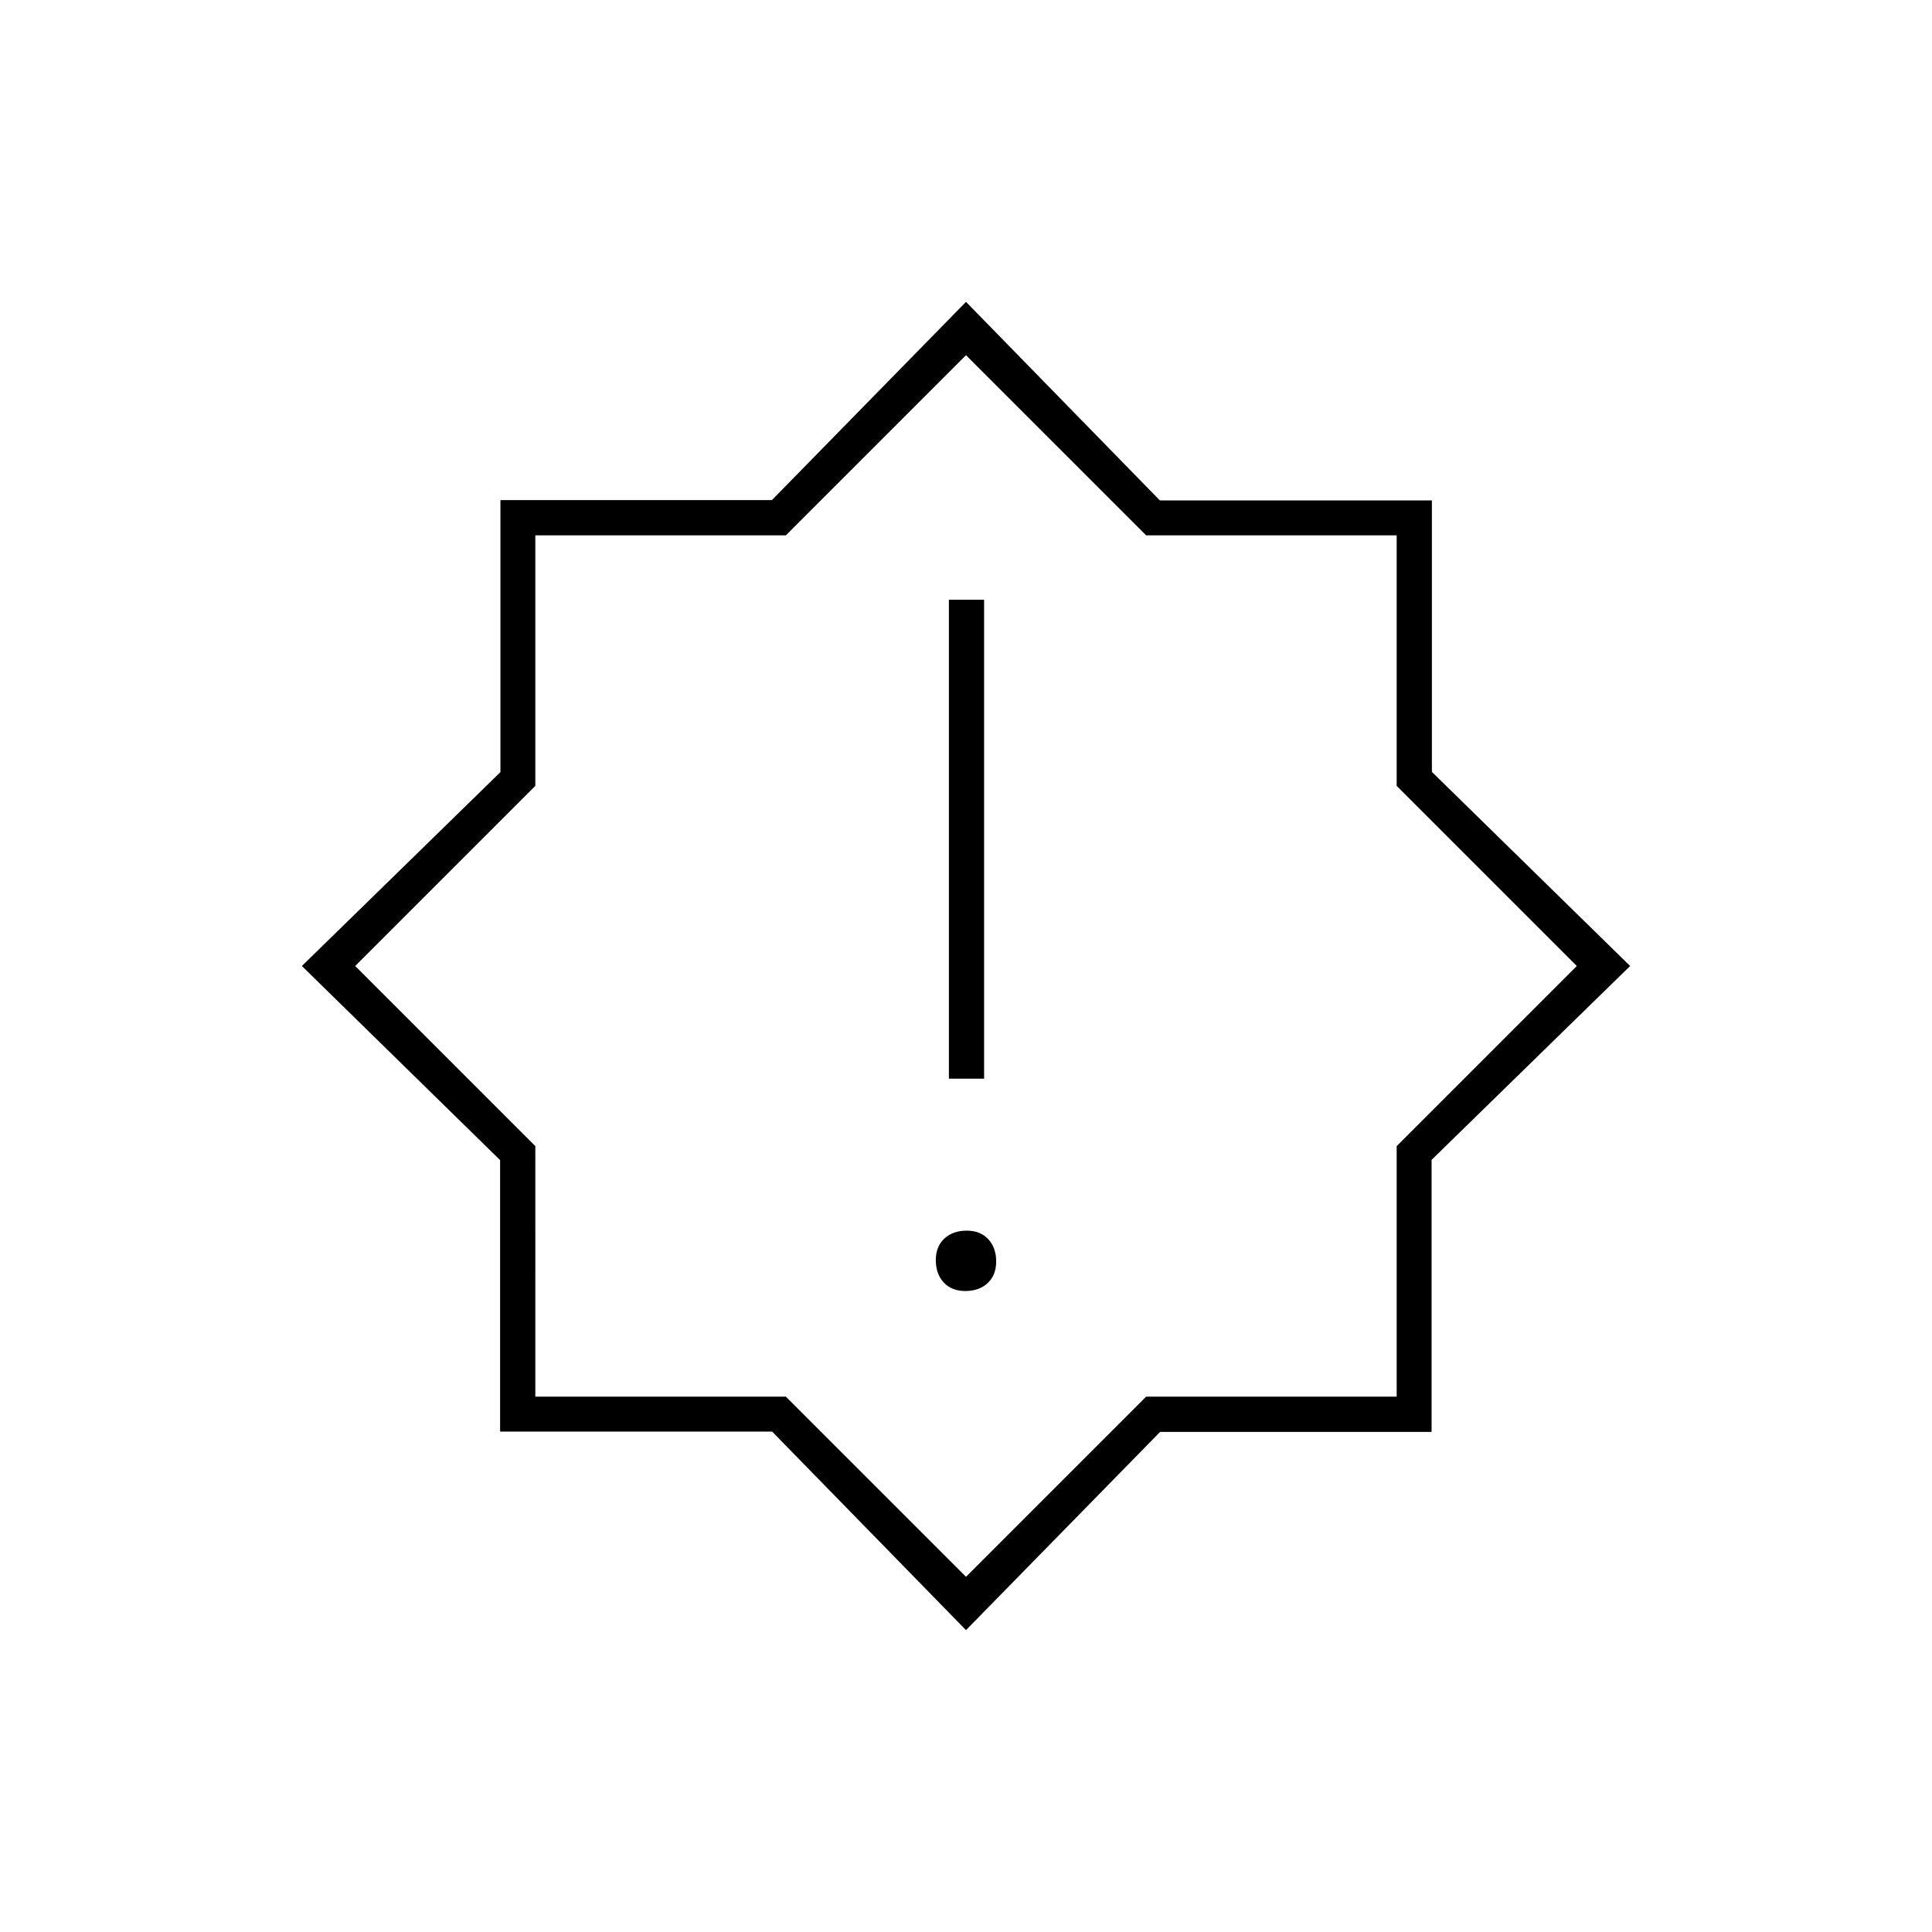 <svg xmlns="http://www.w3.org/2000/svg" height="20" viewBox="0 -960 960 960" width="20"><path d="M479.684-318.5q6.816 0 11.066-3.934 4.25-3.934 4.25-10.75t-3.934-11.066q-3.934-4.25-10.75-4.25t-11.066 3.934q-4.25 3.934-4.25 10.75t3.934 11.066q3.934 4.25 10.75 4.25ZM471.5-424H489v-238h-17.5v238Zm8.5 274-96.341-98.66H248.5v-134.884L150-480l98.66-96.341V-711.5h134.884L480-810l96.341 98.66H711.5v134.884L810-480l-98.66 96.341V-248.5H576.456L480-150Zm0-331Zm0 304.5 89.5-89.5H694v-124.5l89.5-89.5-89.5-89.5V-694H569.5L480-783.5 390.5-694H266v124.5L176.5-480l89.5 89.5V-266h124.5l89.5 89.5Z"/></svg>